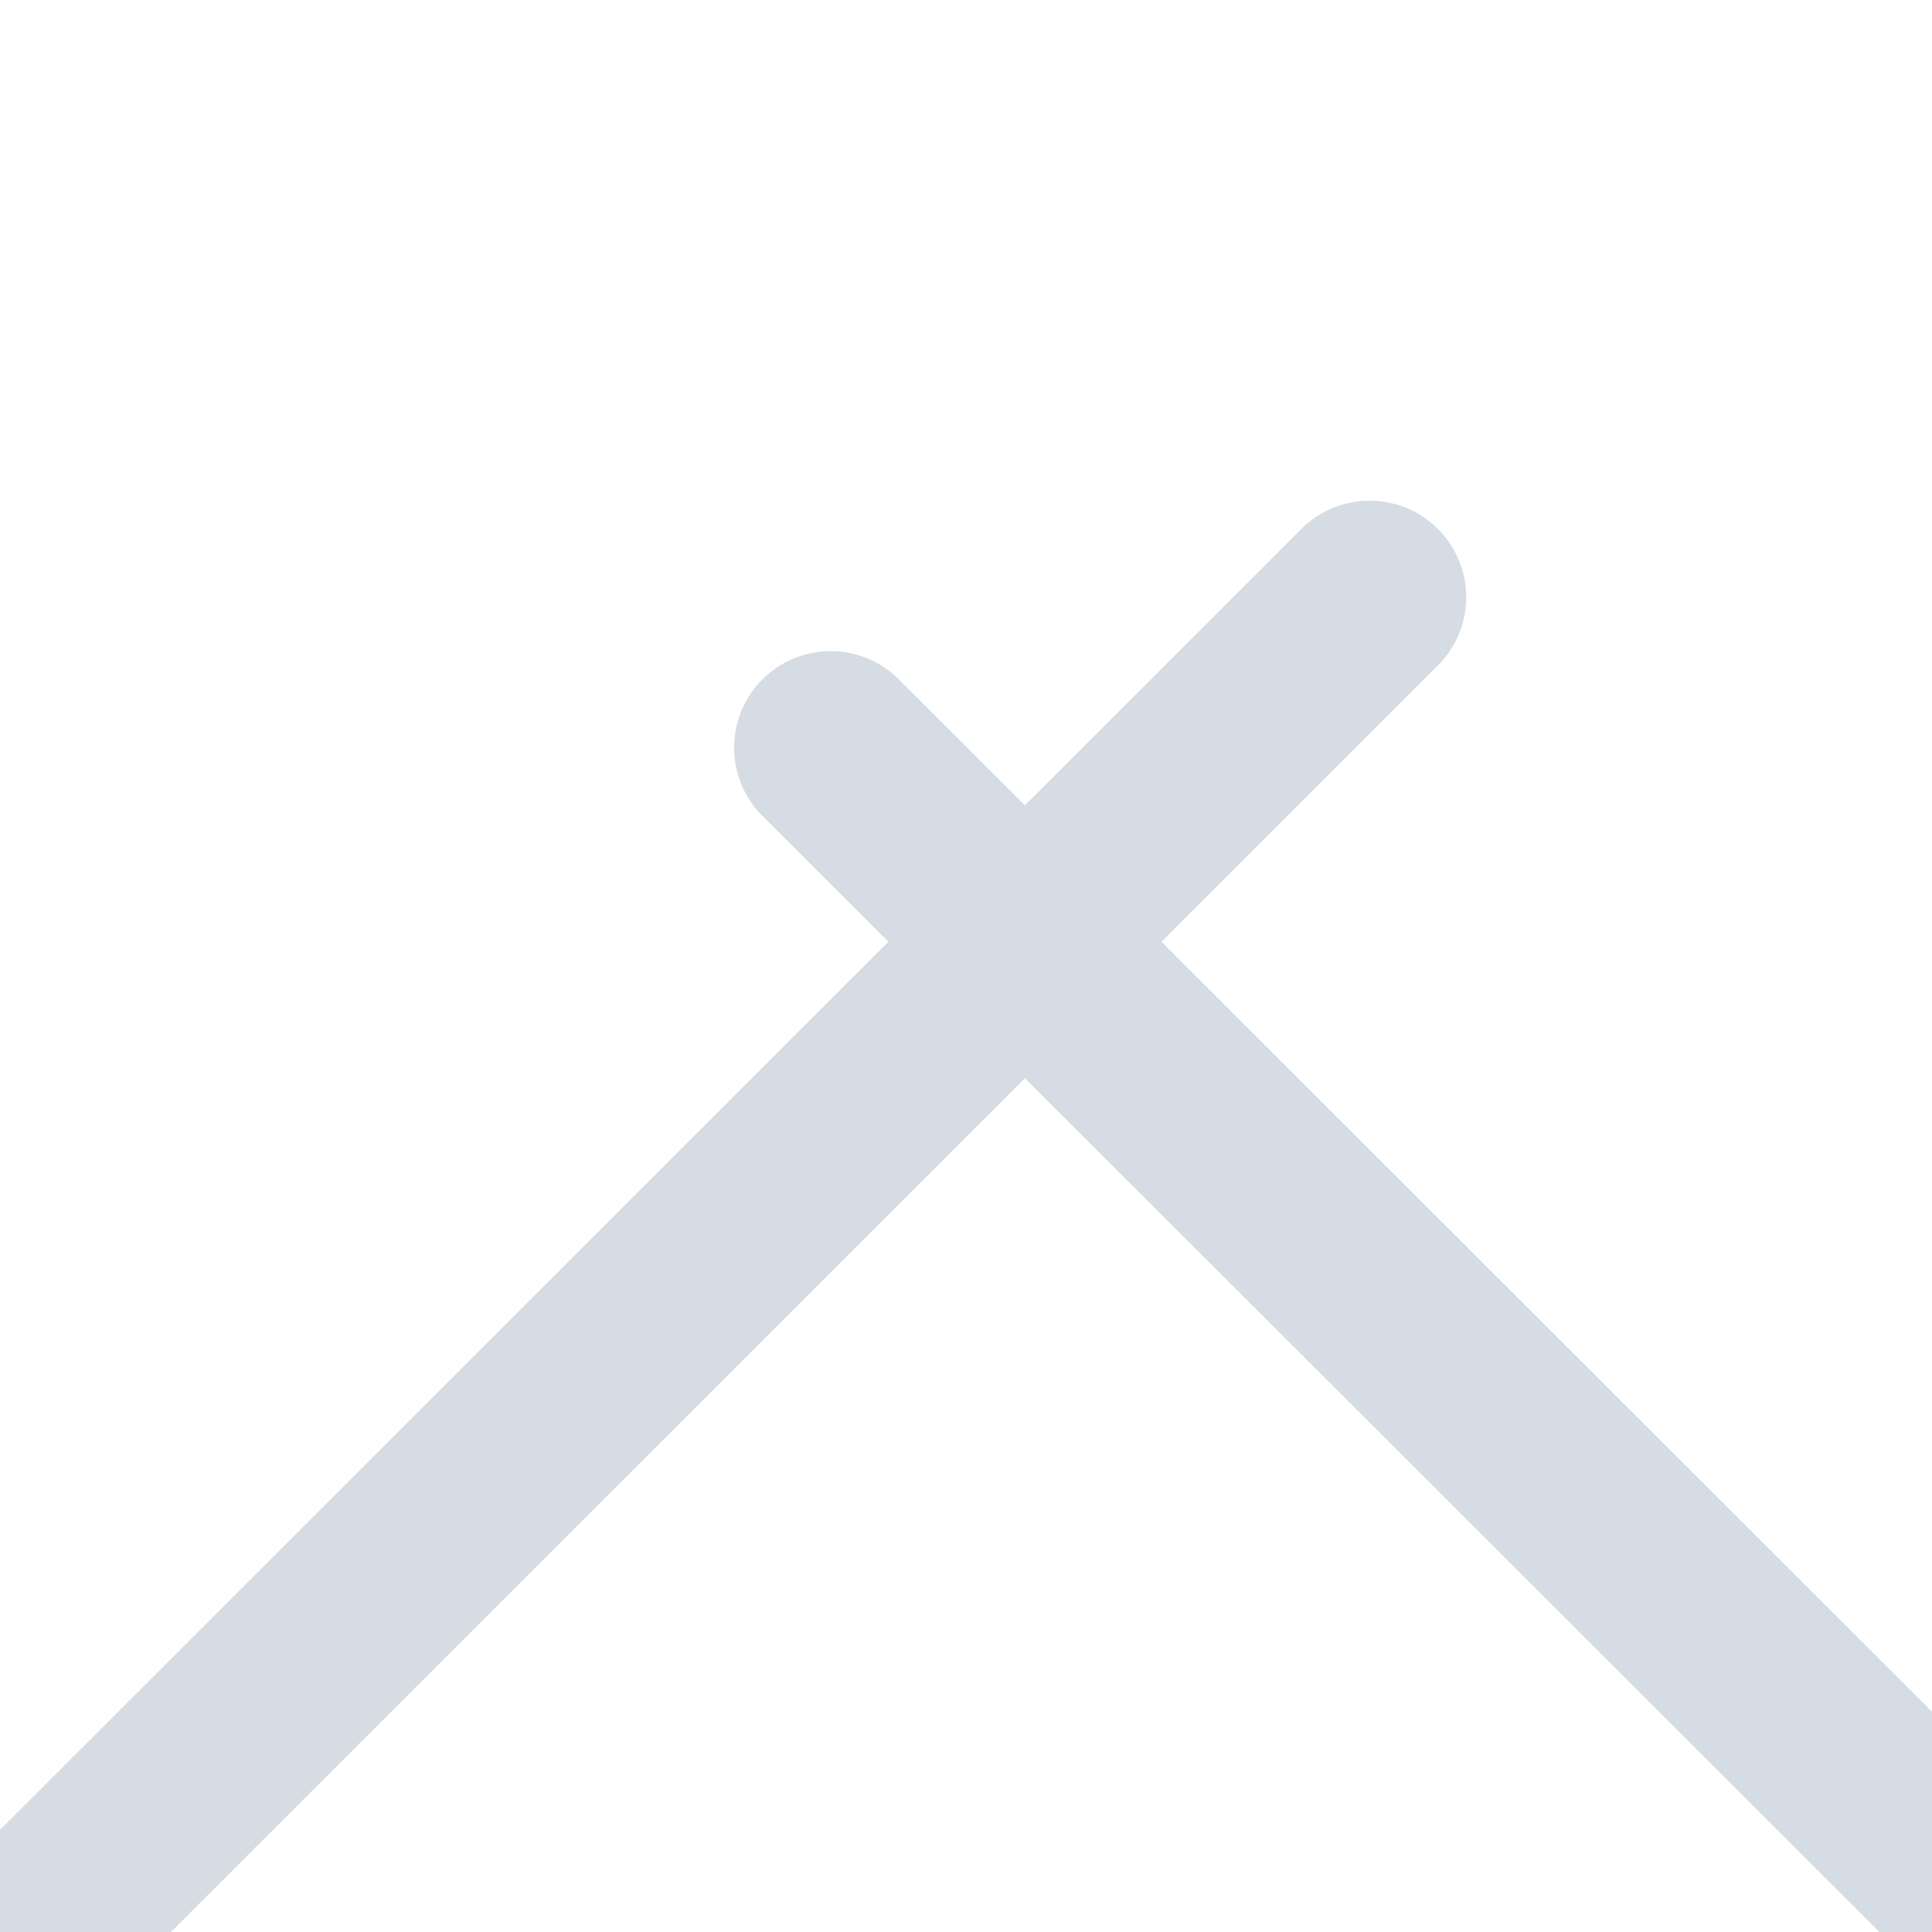 <?xml version="1.0" encoding="UTF-8" standalone="no"?>
<!DOCTYPE svg PUBLIC "-//W3C//DTD SVG 1.1//EN" "http://www.w3.org/Graphics/SVG/1.1/DTD/svg11.dtd">
<svg width="100%" height="100%" viewBox="0 0 10 10" version="1.1" xmlns="http://www.w3.org/2000/svg" xmlns:xlink="http://www.w3.org/1999/xlink" xml:space="preserve" xmlns:serif="http://www.serif.com/" style="fill-rule:evenodd;clip-rule:evenodd;stroke-linecap:round;stroke-miterlimit:1.5;">
    <g transform="matrix(1,0,0,1,-4327.69,-33.548)">
        <g transform="matrix(0.891,0,0,0.314,2784.37,-13.139)">
            <g transform="matrix(0.516,1.463,-0.912,2.587,1269.27,-2972.76)">
                <g transform="matrix(1.123,0,0,0.635,-12008.9,-5.078)">
                    <path d="M12050.7,558.359L12065.8,558.359" style="fill:none;stroke:rgb(214,220,227);stroke-width:1.37px;stroke-dasharray:0,0.07,0,0;"/>
                </g>
                <g transform="matrix(6.87333e-17,0.635,-1.123,3.88687e-17,2153.26,-7304.91)">
                    <path d="M12050.7,558.359L12065.8,558.359" style="fill:none;stroke:rgb(214,220,227);stroke-width:1.37px;stroke-dasharray:0,0.07,0,0;"/>
                </g>
            </g>
        </g>
    </g>
</svg>
